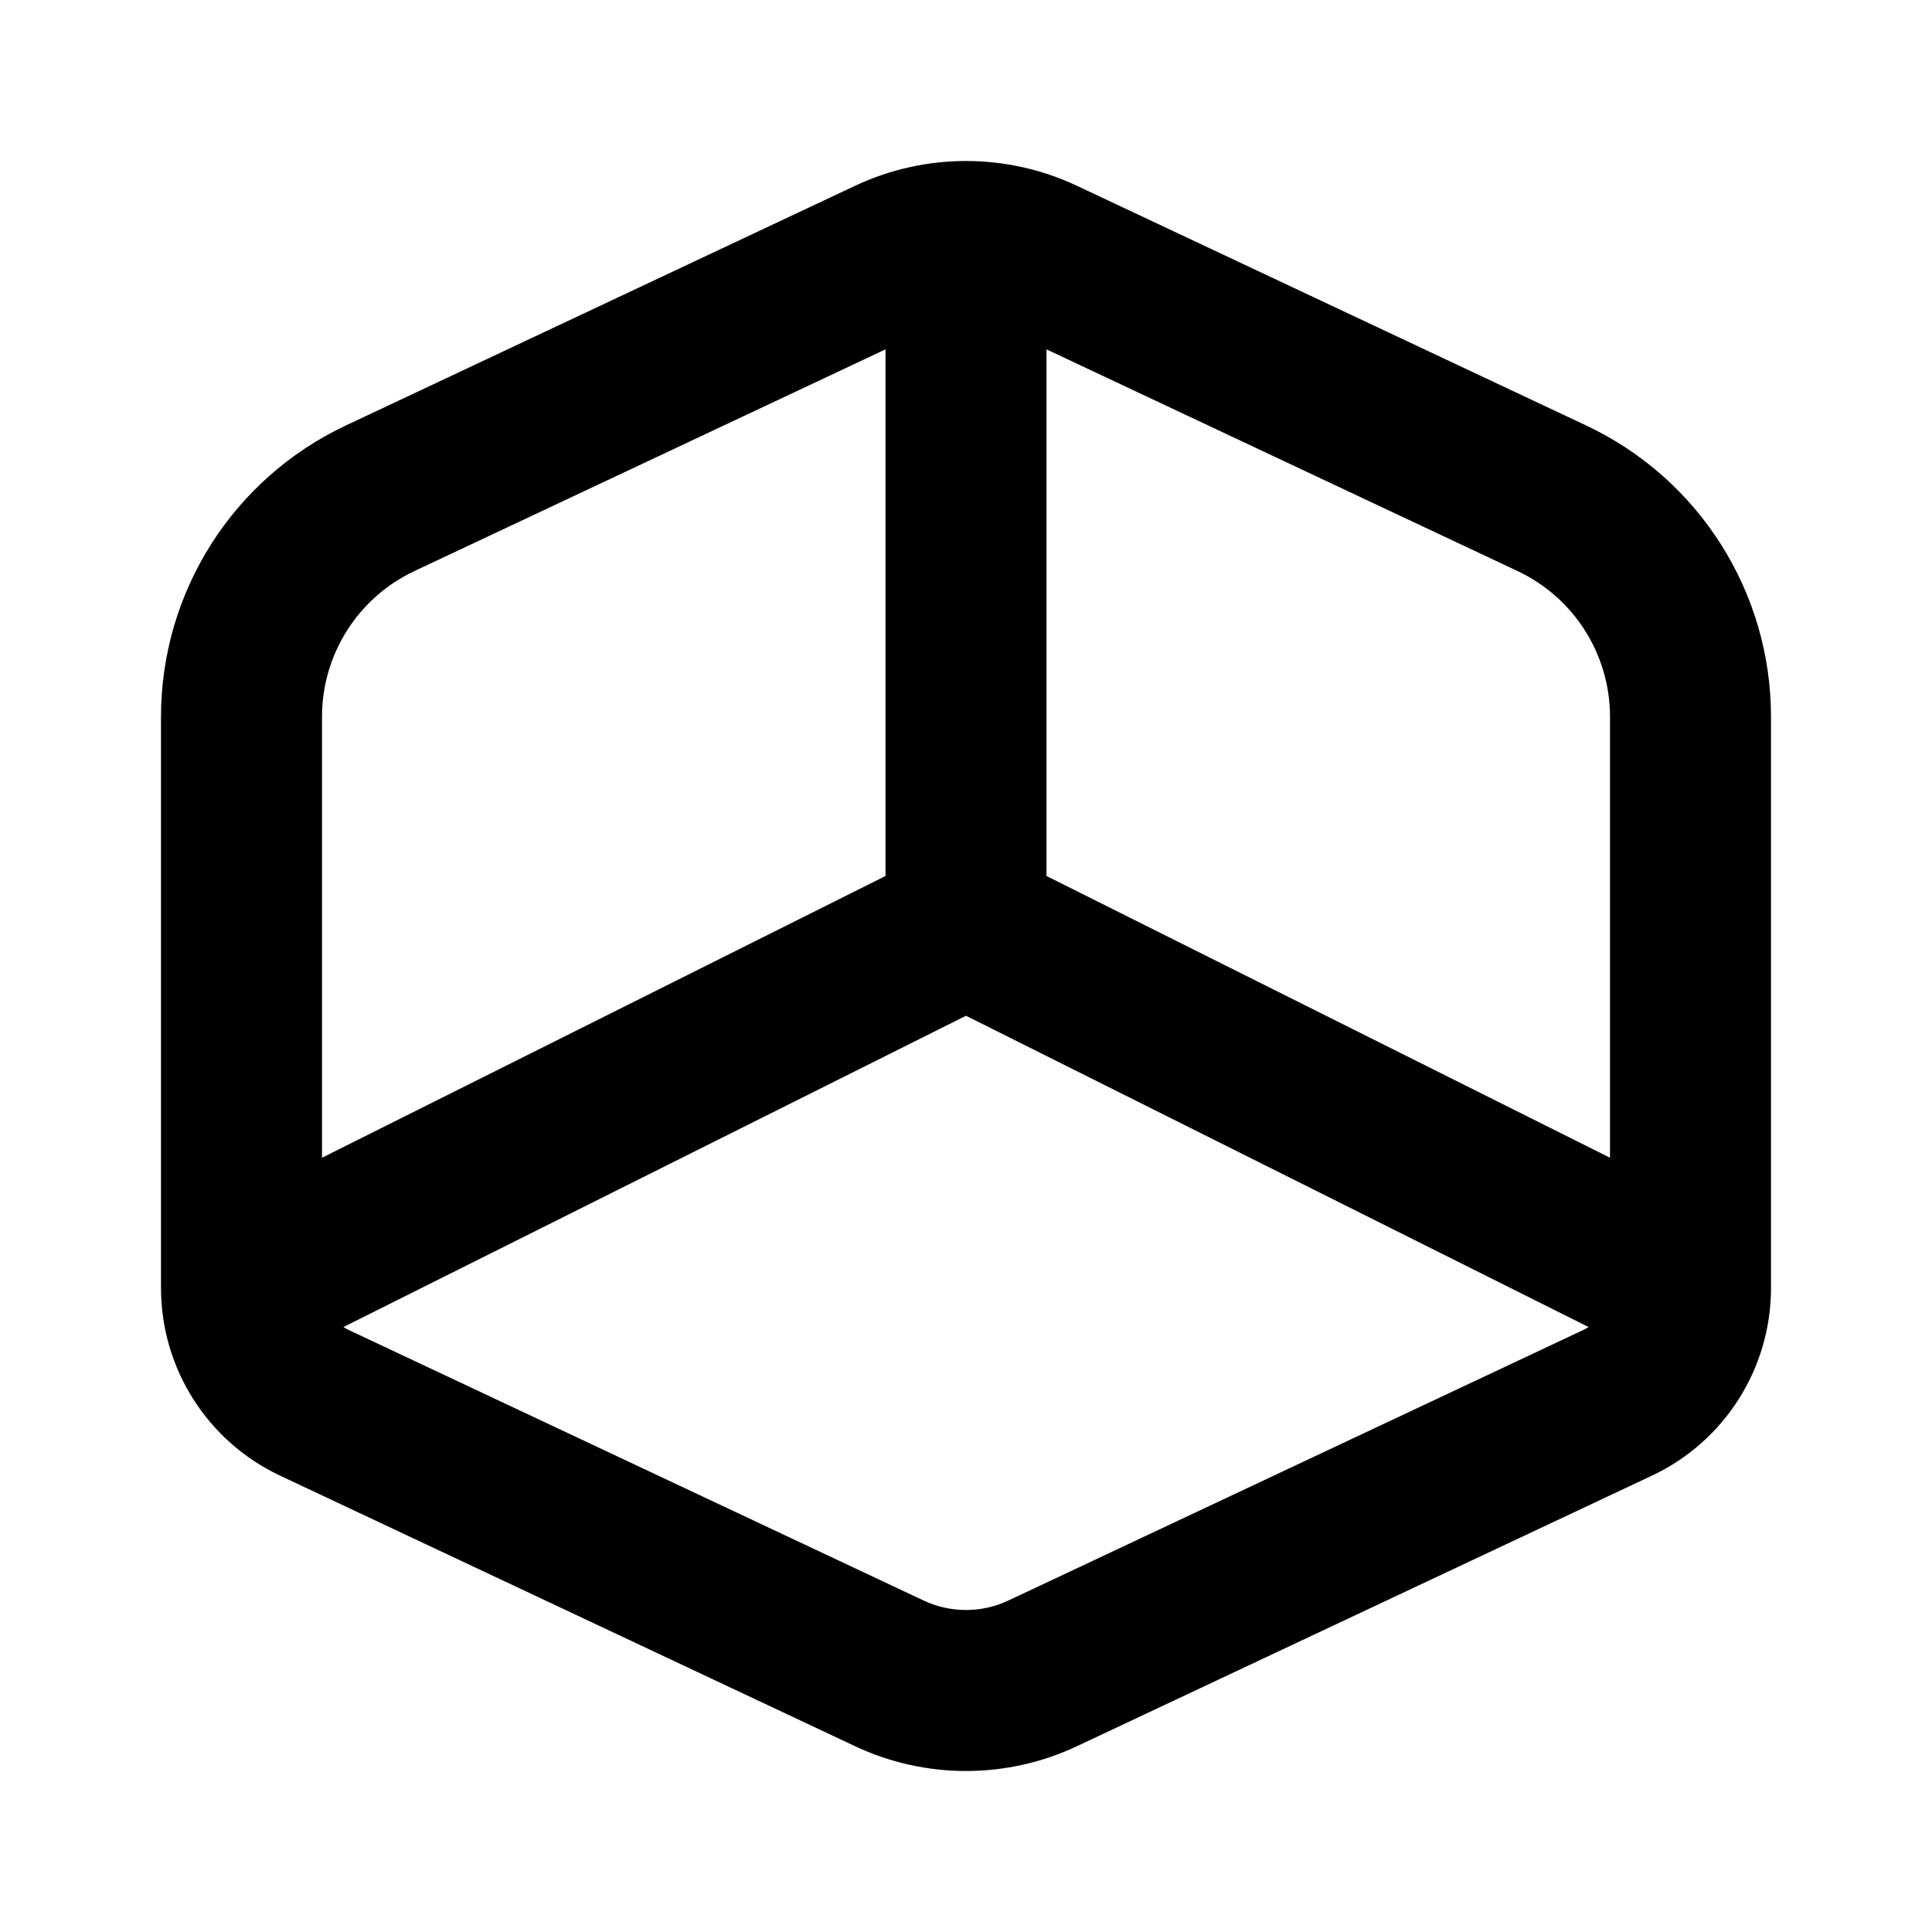 <svg width="24" height="24" viewBox="0 0 24 24" fill="none" xmlns="http://www.w3.org/2000/svg">
<g id="style=linear">
<path id="icon" fill-rule="evenodd" clip-rule="evenodd" d="M12 2C11.524 2 11.053 2.105 10.622 2.308L4.297 5.285C2.895 5.944 2 7.354 2 8.904V16C2 16.998 2.576 17.906 3.479 18.331L10.622 21.692C11.053 21.895 11.524 22 12 22C12.476 22 12.947 21.895 13.378 21.692L20.521 18.331C21.424 17.906 22 16.998 22 16V8.904C22 7.354 21.105 5.944 19.703 5.285L13.378 2.308C12.947 2.105 12.476 2 12 2ZM20 14.382L13 10.882V4.34L18.852 7.094C19.553 7.424 20 8.129 20 8.904V14.382ZM12 12.618L19.734 16.485C19.714 16.498 19.692 16.51 19.669 16.521L12.527 19.882C12.362 19.96 12.182 20 12 20C11.818 20 11.638 19.96 11.473 19.882L4.331 16.521C4.308 16.51 4.286 16.498 4.266 16.485L12 12.618ZM11 10.882L4 14.382V8.904C4 8.129 4.447 7.424 5.148 7.094L11 4.34V10.882Z" fill="currentColor"/>
</g>
</svg>
